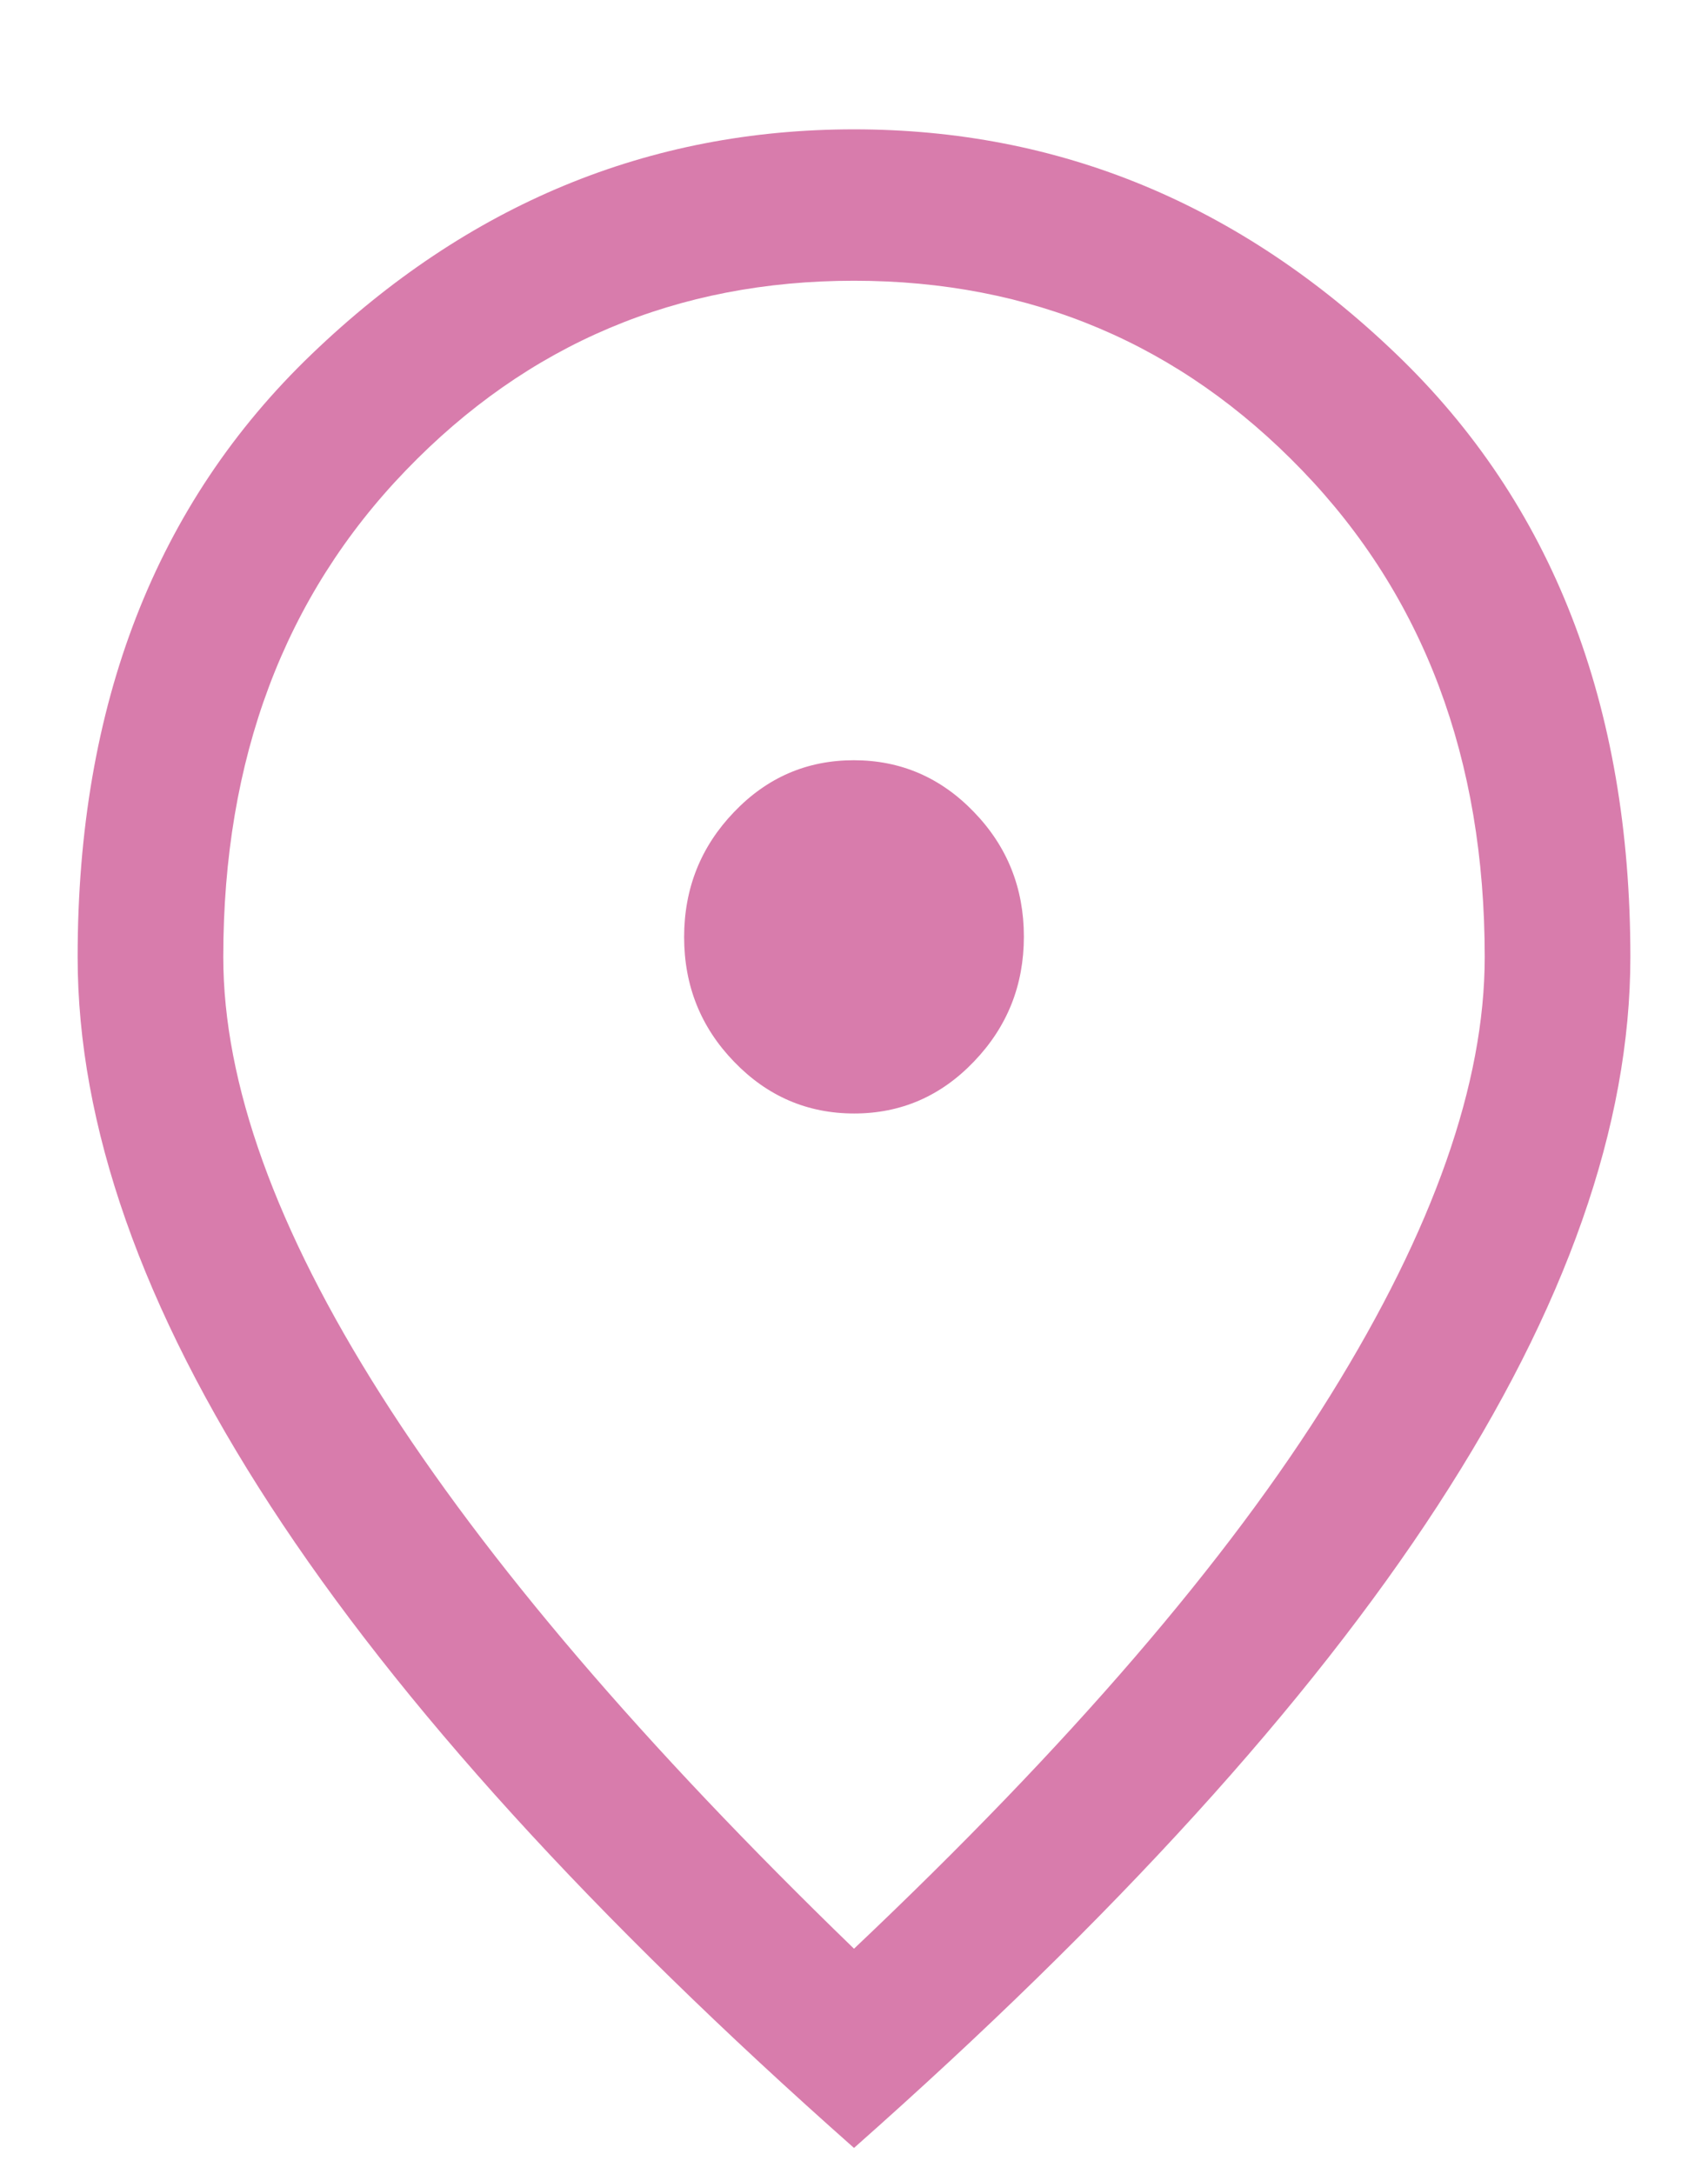 <svg width="11" height="14" viewBox="0 0 11 14" fill="none" xmlns="http://www.w3.org/2000/svg">
<path d="M5.501 7.171C5.803 7.171 6.06 7.059 6.273 6.836C6.487 6.613 6.594 6.345 6.594 6.032C6.594 5.719 6.487 5.451 6.272 5.229C6.058 5.007 5.8 4.896 5.499 4.896C5.197 4.896 4.94 5.007 4.727 5.23C4.513 5.453 4.406 5.722 4.406 6.035C4.406 6.348 4.513 6.616 4.728 6.838C4.942 7.06 5.2 7.171 5.501 7.171ZM5.5 12.55C6.885 11.239 7.909 10.05 8.57 8.983C9.232 7.916 9.562 6.976 9.562 6.163C9.562 4.887 9.17 3.842 8.386 3.029C7.602 2.215 6.64 1.808 5.5 1.808C4.36 1.808 3.398 2.215 2.614 3.029C1.83 3.842 1.438 4.887 1.438 6.163C1.438 6.976 1.776 7.916 2.453 8.983C3.13 10.05 4.146 11.239 5.5 12.55ZM5.5 13.833C3.823 12.349 2.57 10.971 1.742 9.698C0.914 8.425 0.5 7.247 0.5 6.163C0.5 4.538 1.003 3.244 2.008 2.28C3.013 1.315 4.177 0.833 5.5 0.833C6.823 0.833 7.987 1.315 8.992 2.28C9.997 3.244 10.5 4.538 10.5 6.163C10.5 7.247 10.086 8.425 9.258 9.698C8.43 10.971 7.177 12.349 5.5 13.833Z" fill="#D87CAC"/>
</svg>
